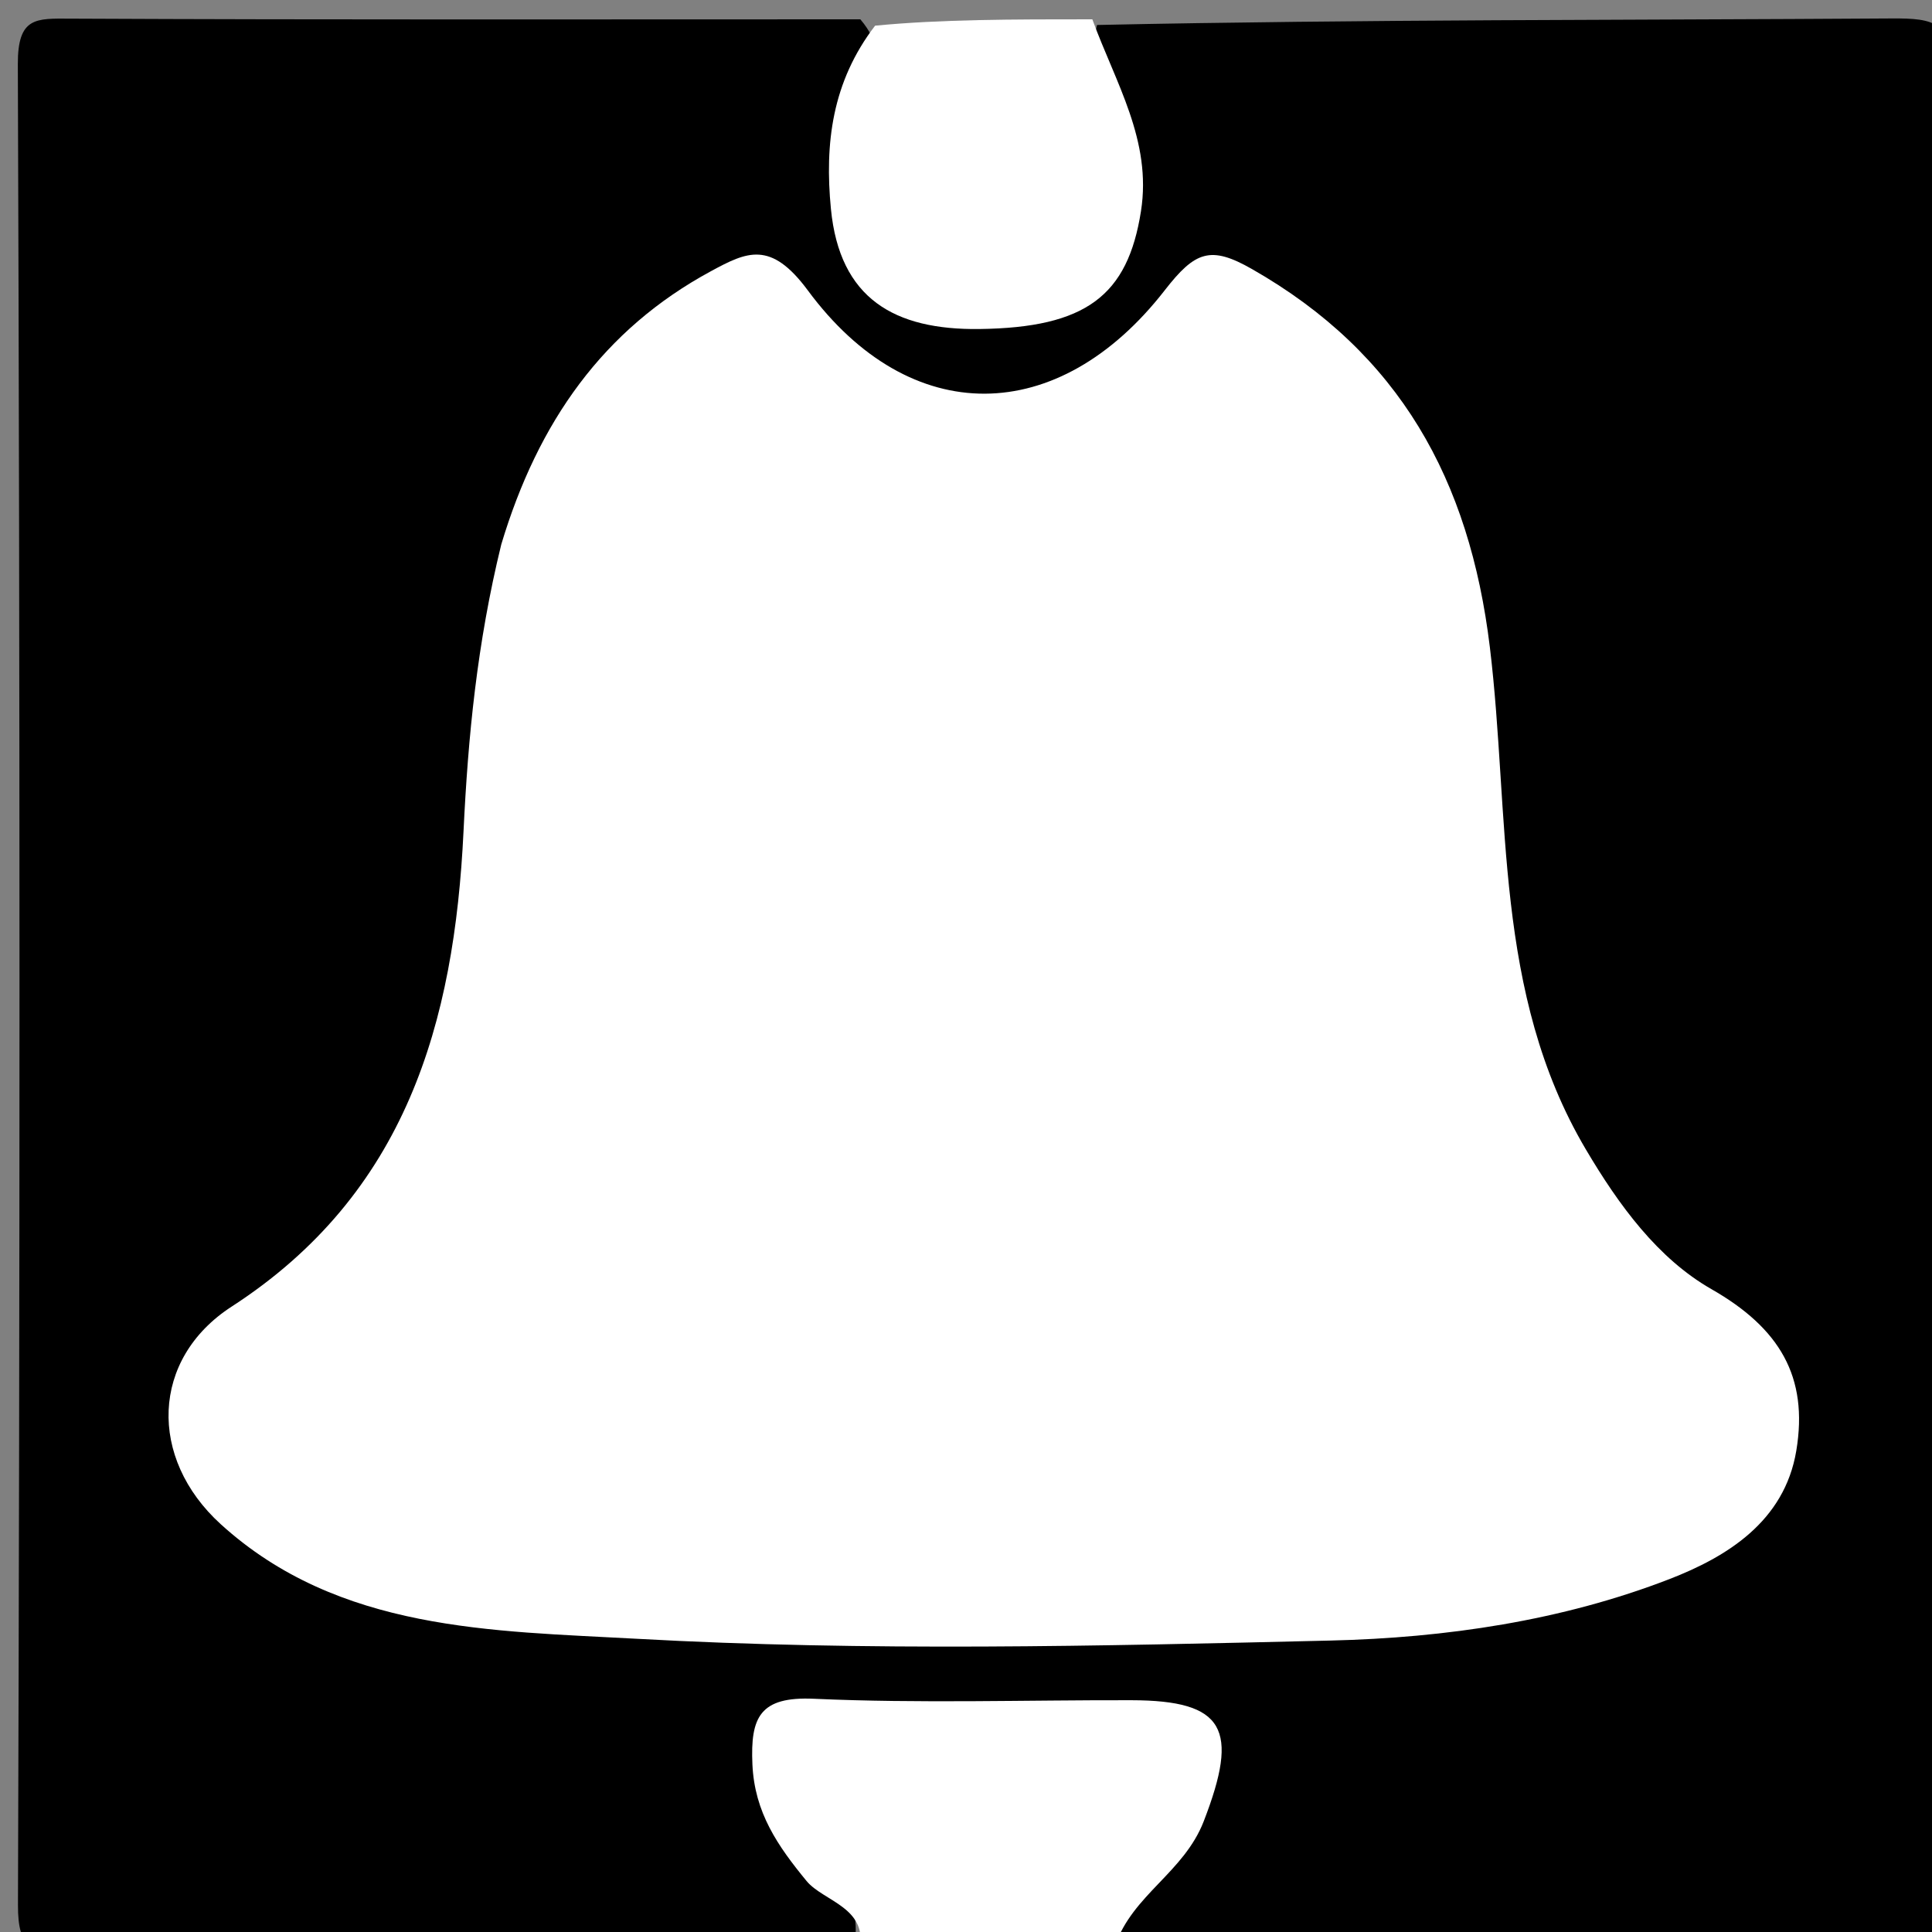 <svg version="1.1" id="Layer_1" xmlns="http://www.w3.org/2000/svg" xmlns:xlink="http://www.w3.org/1999/xlink" x="0px" y="0px"
	 width="100%" viewBox="0 0 100 100" enable-background="new 0 0 100 100" xml:space="preserve">
<rect x="0" y="0" width="100" height="100" fill="#808080" stroke="none"/>
<path fill="#000000" opacity="1" stroke="none" 
	d="
M44.214,100.711 
	C30.532,101 17.063,100.958 3.595,101.047 
	C1.669,101.059 0.922,100.934 0.93,98.606 
	C1.034,66.848 1.039,35.089 0.923,3.331 
	C0.914,0.864 1.86,0.957 3.658,0.965 
	C17.126,1.029 30.594,1 44.531,1 
	C46.567,3.376 44.565,5.454 44.397,7.688 
	C44.007,12.887 46.1,15.588 50.884,15.643 
	C55.428,15.695 57.547,13.491 57.661,8.921 
	C57.724,6.382 56.073,4.153 56.781,1.293 
	C70.635,1 84.27,1.045 97.904,0.955 
	C100.15,0.94 101.094,1.138 101.083,3.89 
	C100.953,35.316 100.945,66.742 101.092,98.168 
	C101.105,101.067 99.955,101.041 97.846,101.031 
	C84.877,100.969 71.907,101 58.469,101 
	C56.564,98.637 58.709,97.395 59.673,95.822 
	C60.633,94.255 61.934,92.669 61.149,90.804 
	C60.241,88.647 57.994,89.203 56.312,89.385 
	C52.331,89.814 48.386,89.345 44.427,89.36 
	C40.589,89.375 39.769,90.934 41.41,94.377 
	C42.38,96.411 44.757,97.744 44.214,100.711 
z"/>
<path fill="#FFFFFF" opacity="1" stroke="none" 
	d="
M44.465,101 
	C45.011,98.737 42.623,98.425 41.747,97.36 
	C40.256,95.545 39.055,93.816 38.945,91.326 
	C38.836,88.879 39.328,87.801 42.137,87.928 
	C47.599,88.174 53.08,87.991 58.553,88.003 
	C63.417,88.012 64.148,89.505 62.307,94.264 
	C61.275,96.929 58.636,98.055 57.713,100.711 
	C53.643,101 49.286,101 44.465,101 
z"/>
<path fill="#FFFFFF" opacity="1" stroke="none" 
	d="
M56.539,1 
	C57.741,4.294 59.632,7.275 59.056,10.935 
	C58.369,15.307 56.207,16.96 50.693,17.03 
	C46.305,17.085 43.459,15.467 43.008,10.81 
	C42.681,7.436 43.062,4.238 45.295,1.329 
	C48.693,1 52.386,1 56.539,1 
z"/>
<path fill="#FFFFFF" opacity="1" stroke="none" 
	d="
M25.946,28.178 
	C27.856,21.818 31.235,17.049 36.797,14.038 
	C38.664,13.027 39.893,12.433 41.814,15.032 
	C47.122,22.213 54.78,22.106 60.285,15.027 
	C61.863,12.999 62.656,12.701 64.804,13.927 
	C72.447,18.286 76.063,24.828 77.114,33.493 
	C78.173,42.231 77.292,51.383 82.078,59.484 
	C83.798,62.394 85.812,65.142 88.584,66.726 
	C92.103,68.737 93.616,71.252 92.976,75.09 
	C92.363,78.768 89.359,80.589 86.424,81.728 
	C80.834,83.895 74.82,84.773 68.866,84.915 
	C56.887,85.201 44.87,85.486 32.921,84.821 
	C25.513,84.41 17.538,84.448 11.427,78.893 
	C7.664,75.472 7.808,70.337 11.989,67.63 
	C21.026,61.779 23.517,52.931 23.992,43.022 
	C24.226,38.156 24.686,33.327 25.946,28.178 
z"/>
</svg>